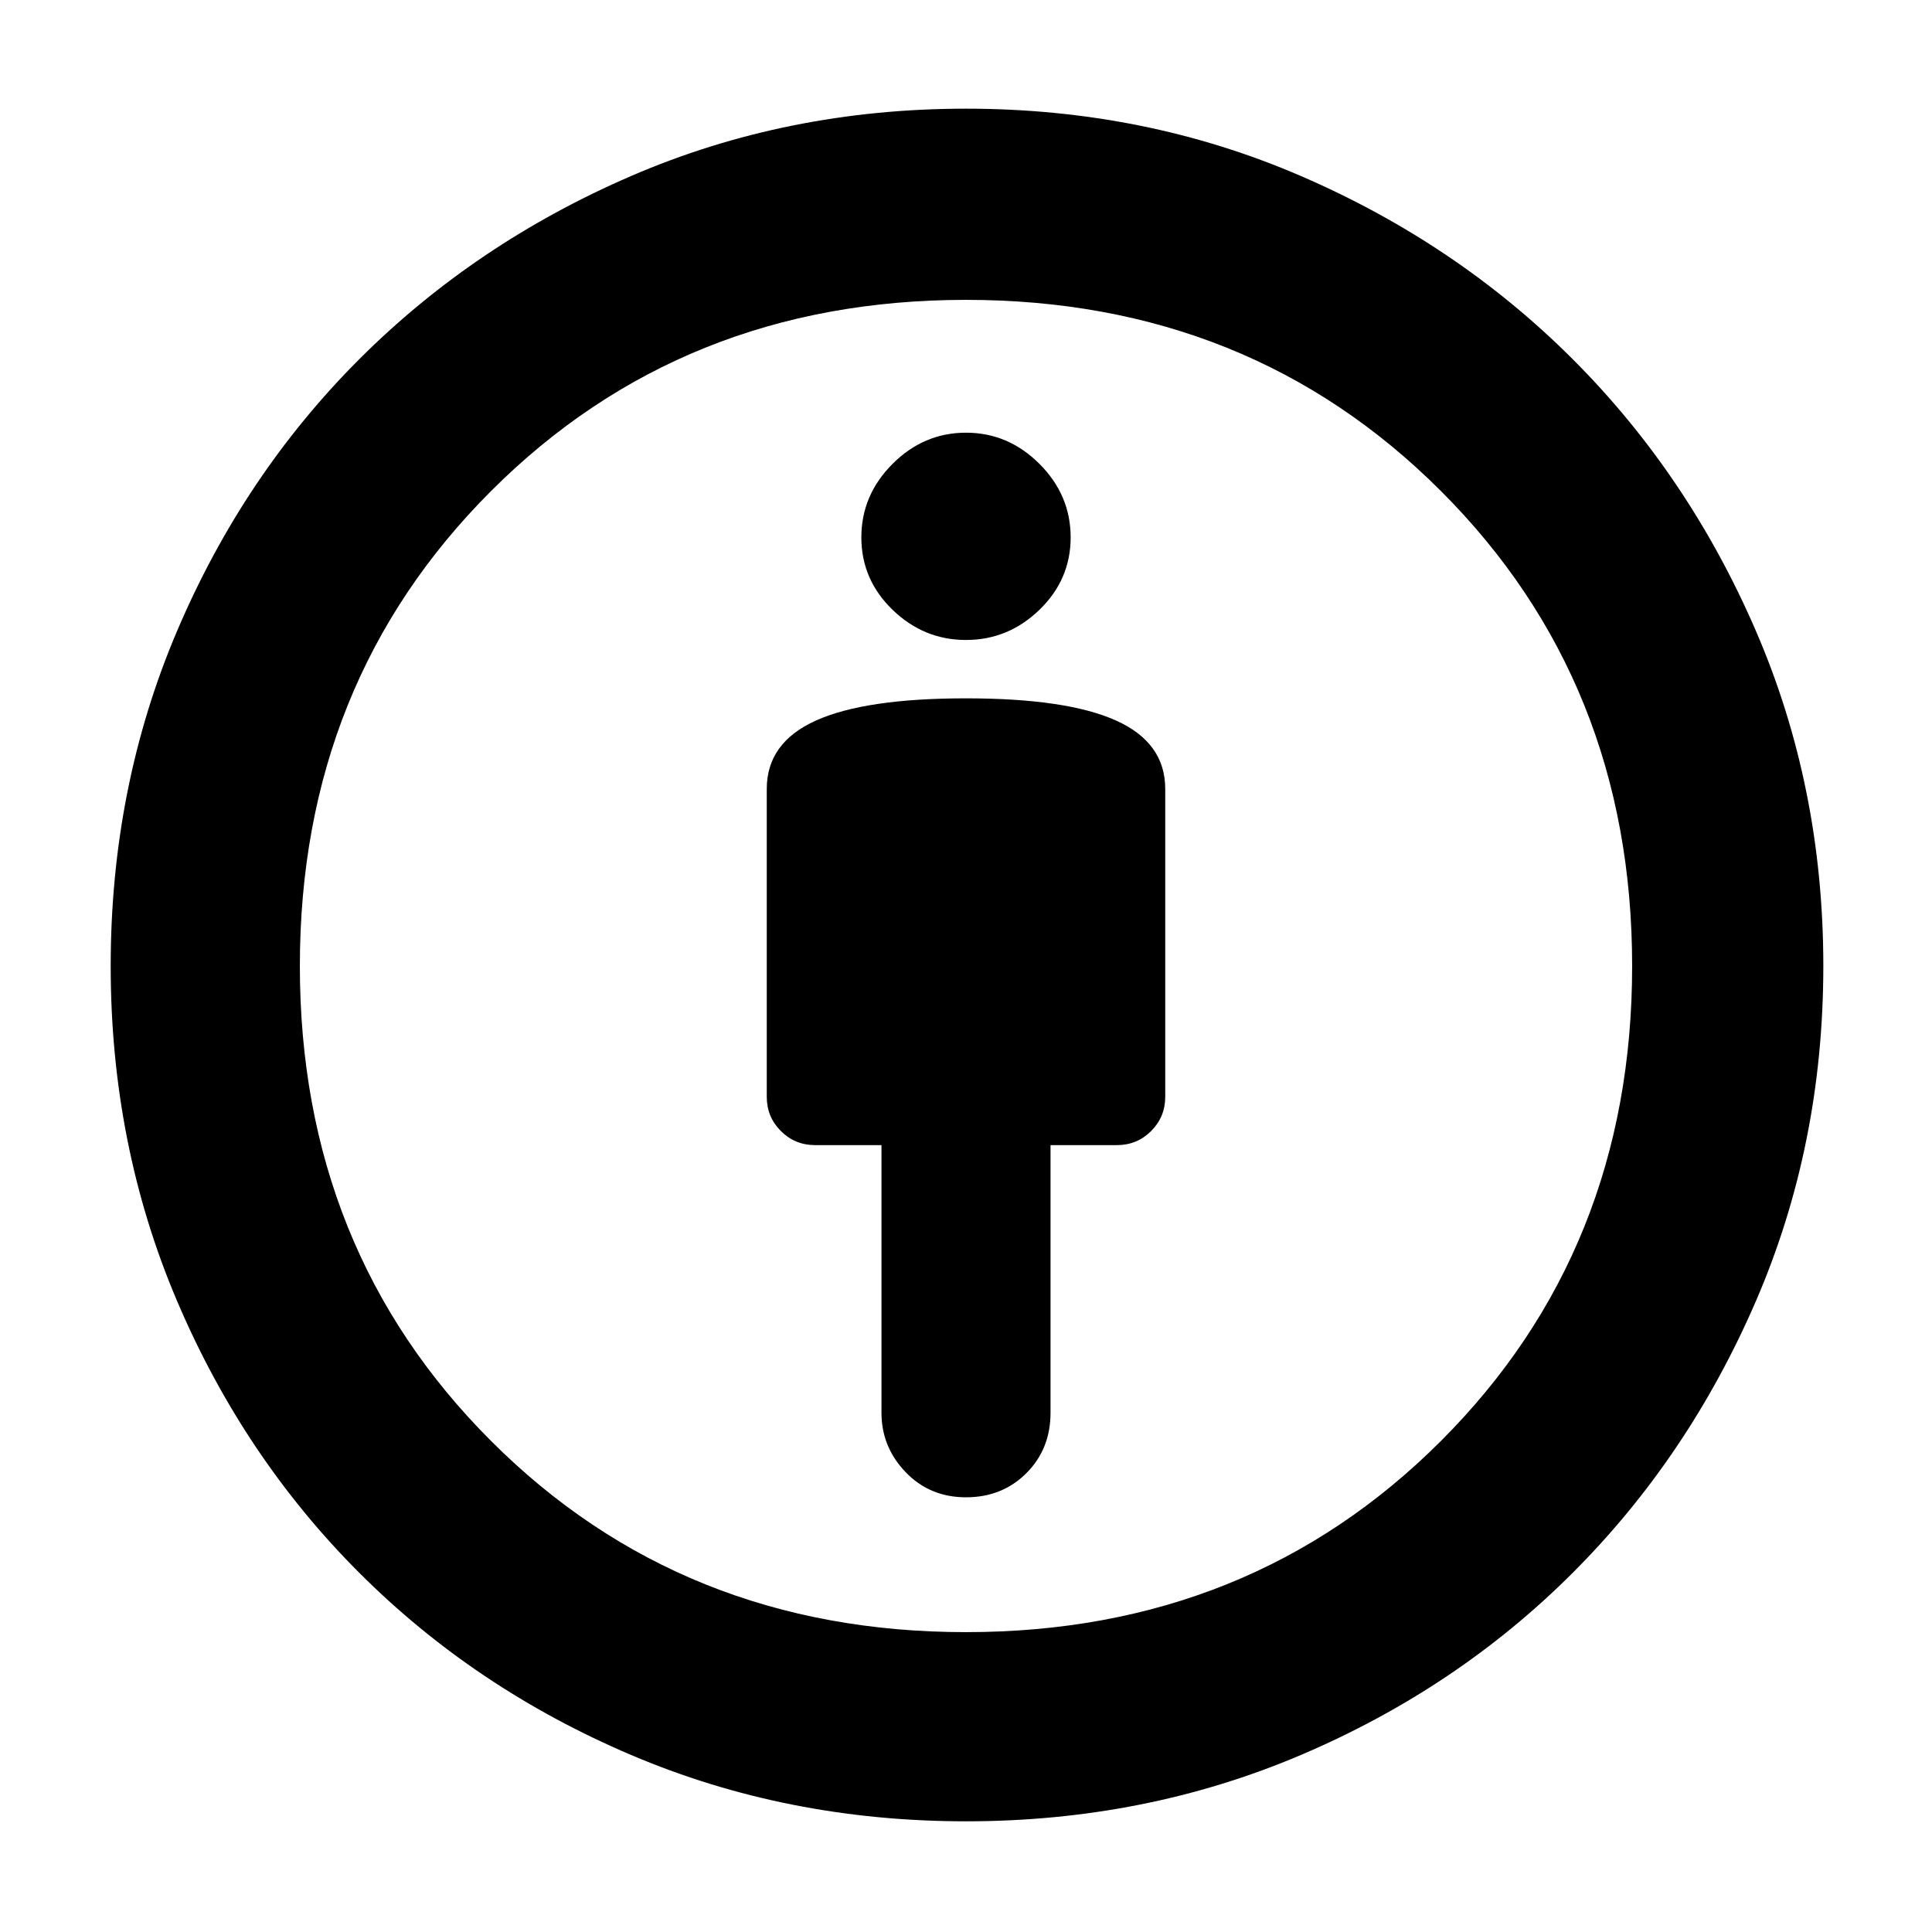 <svg xmlns="http://www.w3.org/2000/svg" height="48" width="48"><path d="M24 37.2Q24.9 37.2 25.5 36.6Q26.1 36 26.1 35.1V28.45H27.75Q28.25 28.45 28.6 28.1Q28.95 27.75 28.95 27.25V19.6Q28.95 18.45 27.725 17.9Q26.5 17.35 24 17.35Q21.5 17.35 20.275 17.9Q19.05 18.45 19.05 19.6V27.25Q19.05 27.75 19.4 28.1Q19.75 28.45 20.25 28.45H21.9V35.1Q21.9 35.95 22.5 36.575Q23.1 37.2 24 37.2ZM24 45.25Q19.55 45.25 15.675 43.6Q11.8 41.95 8.925 39.075Q6.05 36.2 4.4 32.325Q2.75 28.45 2.75 24Q2.75 19.55 4.4 15.675Q6.05 11.8 8.925 8.925Q11.8 6.05 15.675 4.375Q19.55 2.7 24 2.7Q28.45 2.7 32.325 4.375Q36.2 6.05 39.075 8.925Q41.95 11.8 43.625 15.675Q45.3 19.55 45.3 24Q45.3 28.45 43.625 32.325Q41.95 36.2 39.075 39.075Q36.2 41.95 32.325 43.6Q28.45 45.25 24 45.25ZM24 40.55Q31.05 40.55 35.8 35.8Q40.55 31.05 40.55 24Q40.55 16.95 35.8 12.2Q31.05 7.45 24 7.45Q16.95 7.45 12.2 12.2Q7.45 16.95 7.45 24Q7.45 31.05 12.2 35.8Q16.95 40.55 24 40.55ZM24 15.9Q25.05 15.9 25.825 15.15Q26.6 14.4 26.6 13.35Q26.6 12.3 25.825 11.525Q25.05 10.75 24 10.75Q22.95 10.75 22.175 11.525Q21.4 12.3 21.4 13.35Q21.4 14.4 22.175 15.15Q22.95 15.9 24 15.9ZM24 24Q24 24 24 24Q24 24 24 24Q24 24 24 24Q24 24 24 24Q24 24 24 24Q24 24 24 24Q24 24 24 24Q24 24 24 24Z"/></svg>